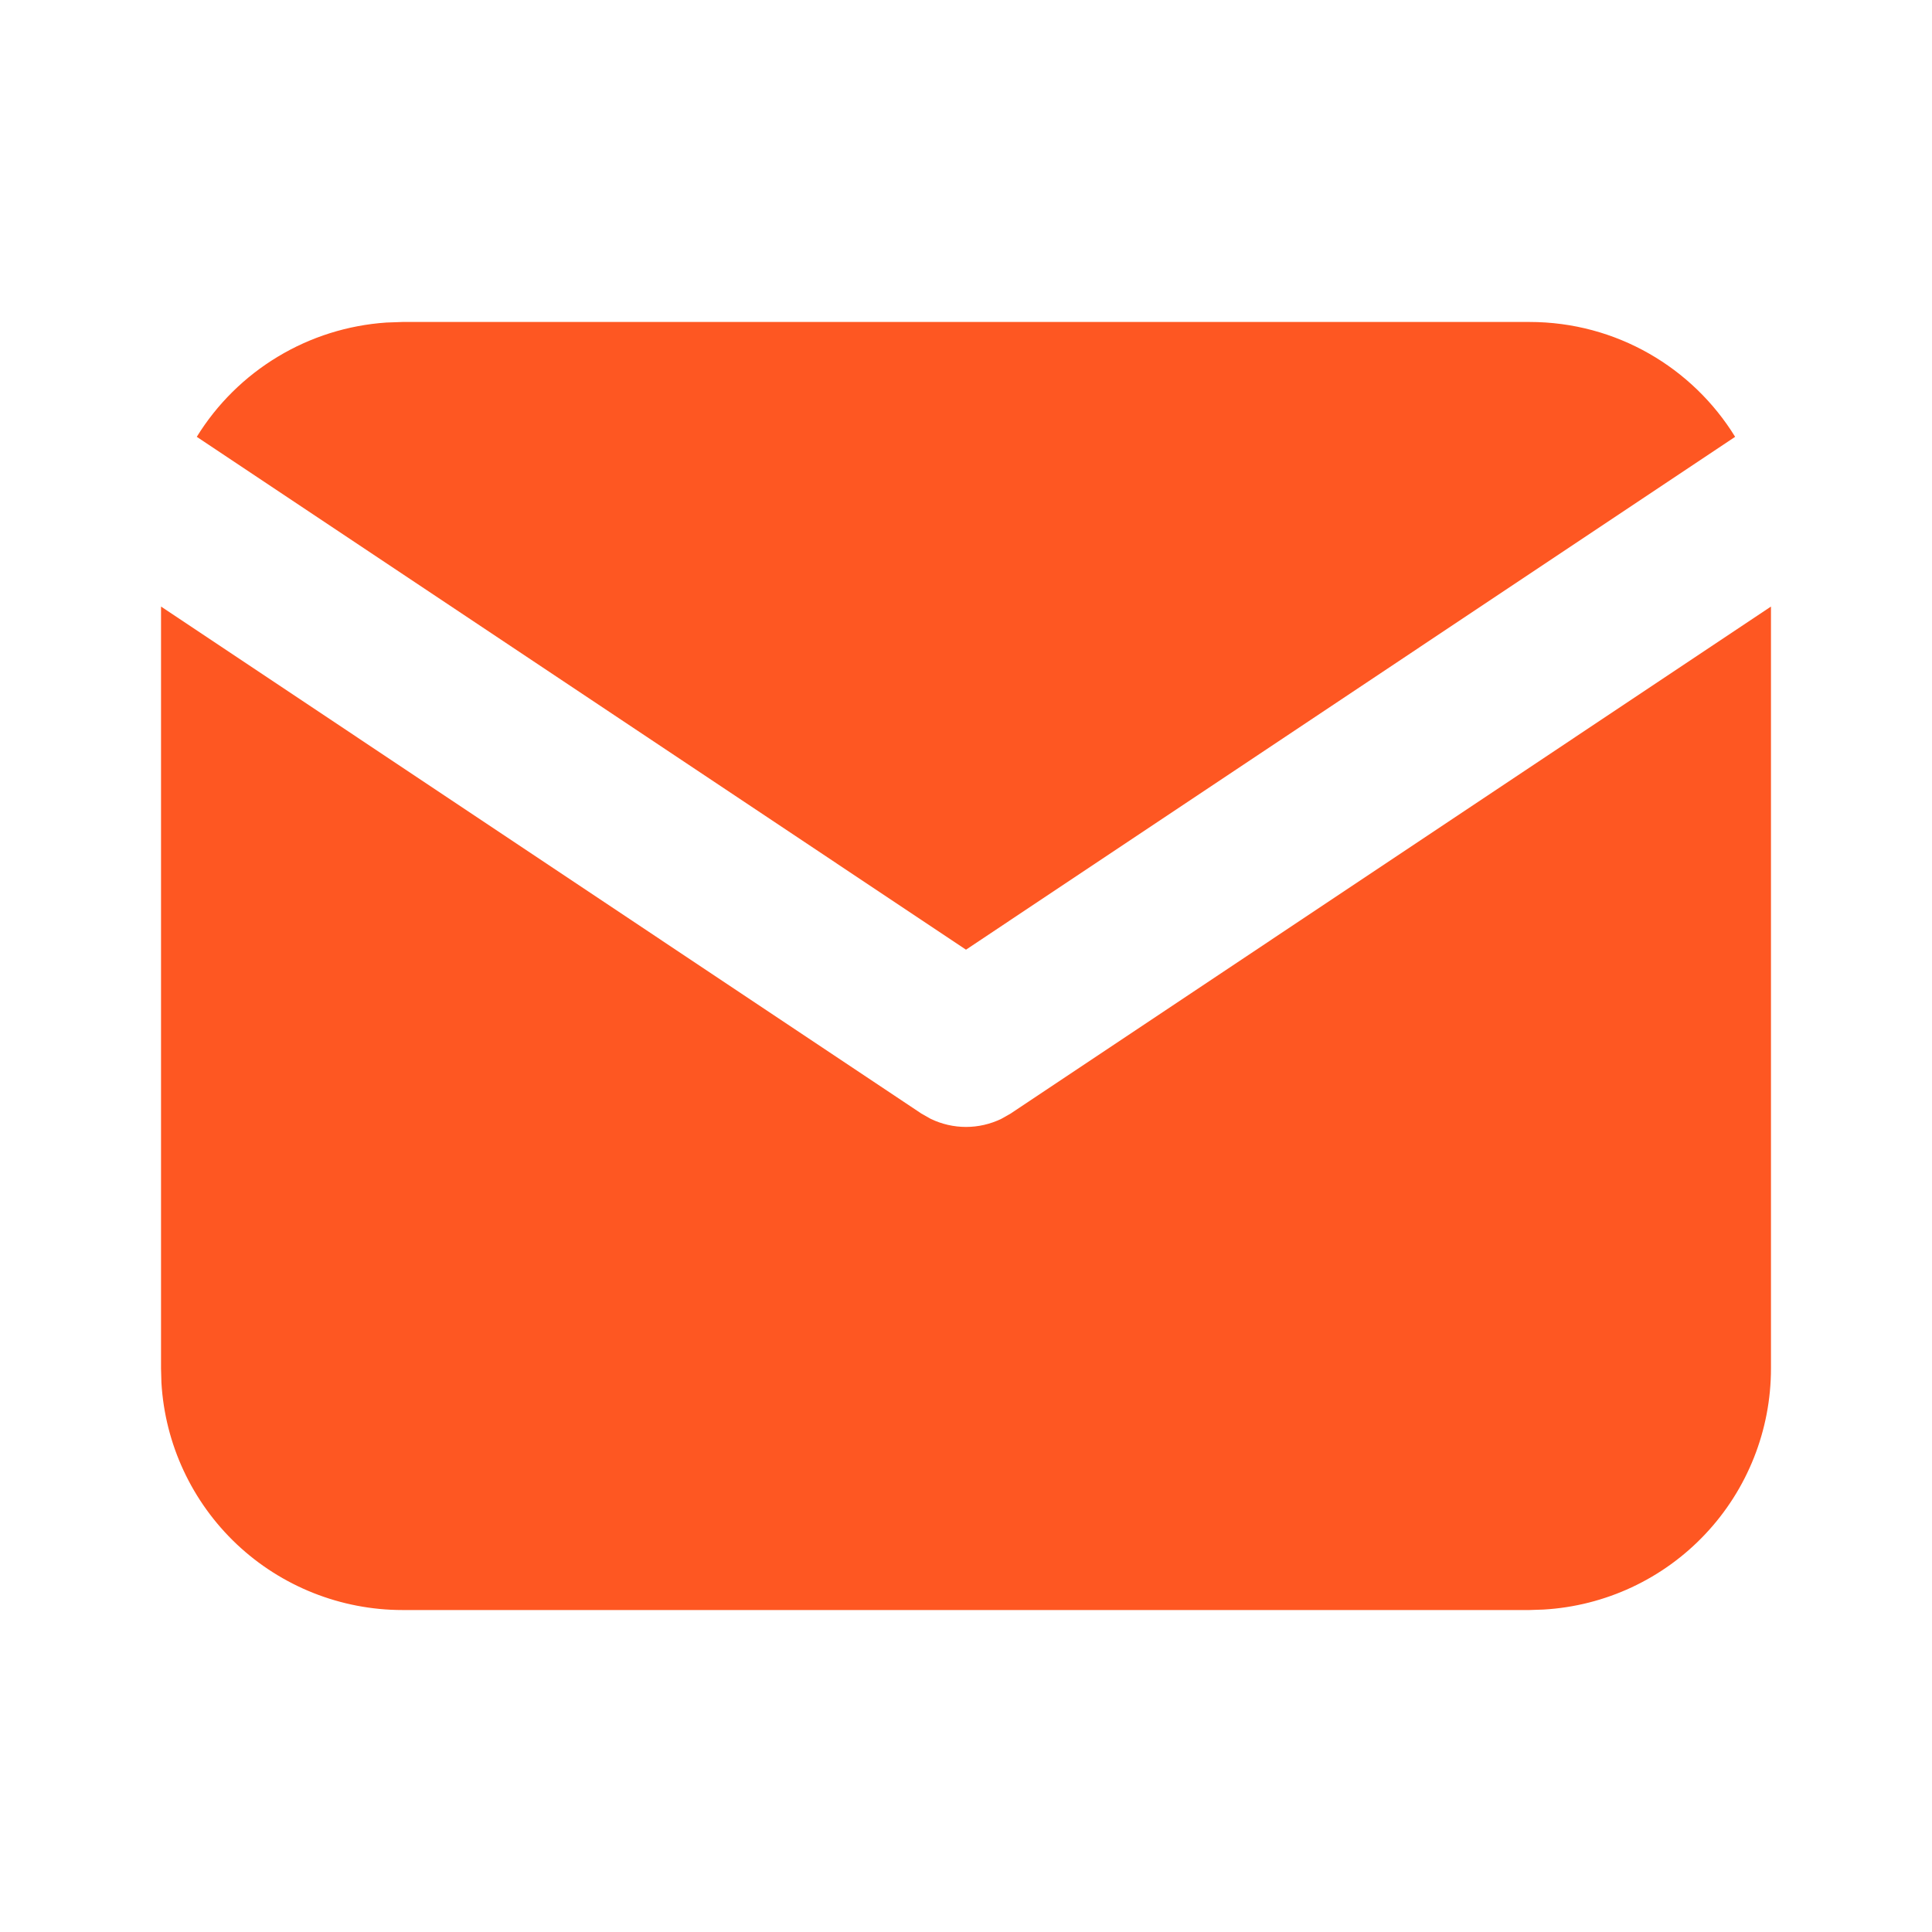 <svg width="20" height="20" viewBox="0 0 20 20" fill="none" xmlns="http://www.w3.org/2000/svg">
<g clip-path="url(#clip0_93_1643)">
<path d="M18.333 6.279V14.167C18.333 14.804 18.09 15.418 17.652 15.882C17.215 16.346 16.616 16.625 15.98 16.662L15.833 16.667H4.167C3.529 16.667 2.915 16.423 2.451 15.986C1.987 15.548 1.708 14.95 1.671 14.313L1.667 14.167V6.279L9.537 11.527L9.634 11.582C9.748 11.637 9.873 11.666 10 11.666C10.127 11.666 10.252 11.637 10.366 11.582L10.463 11.527L18.333 6.279Z" fill="#FE5722"/>
<path d="M15.833 3.333C16.733 3.333 17.523 3.808 17.962 4.522L10 9.831L2.037 4.522C2.246 4.183 2.533 3.899 2.875 3.693C3.216 3.487 3.602 3.366 3.999 3.339L4.167 3.333H15.833Z" fill="#FE5722"/>
</g>
<defs>
<clipPath id="clip0_93_1643">
<rect width="20" height="20" fill="white"/>
</clipPath>
</defs>
</svg>

